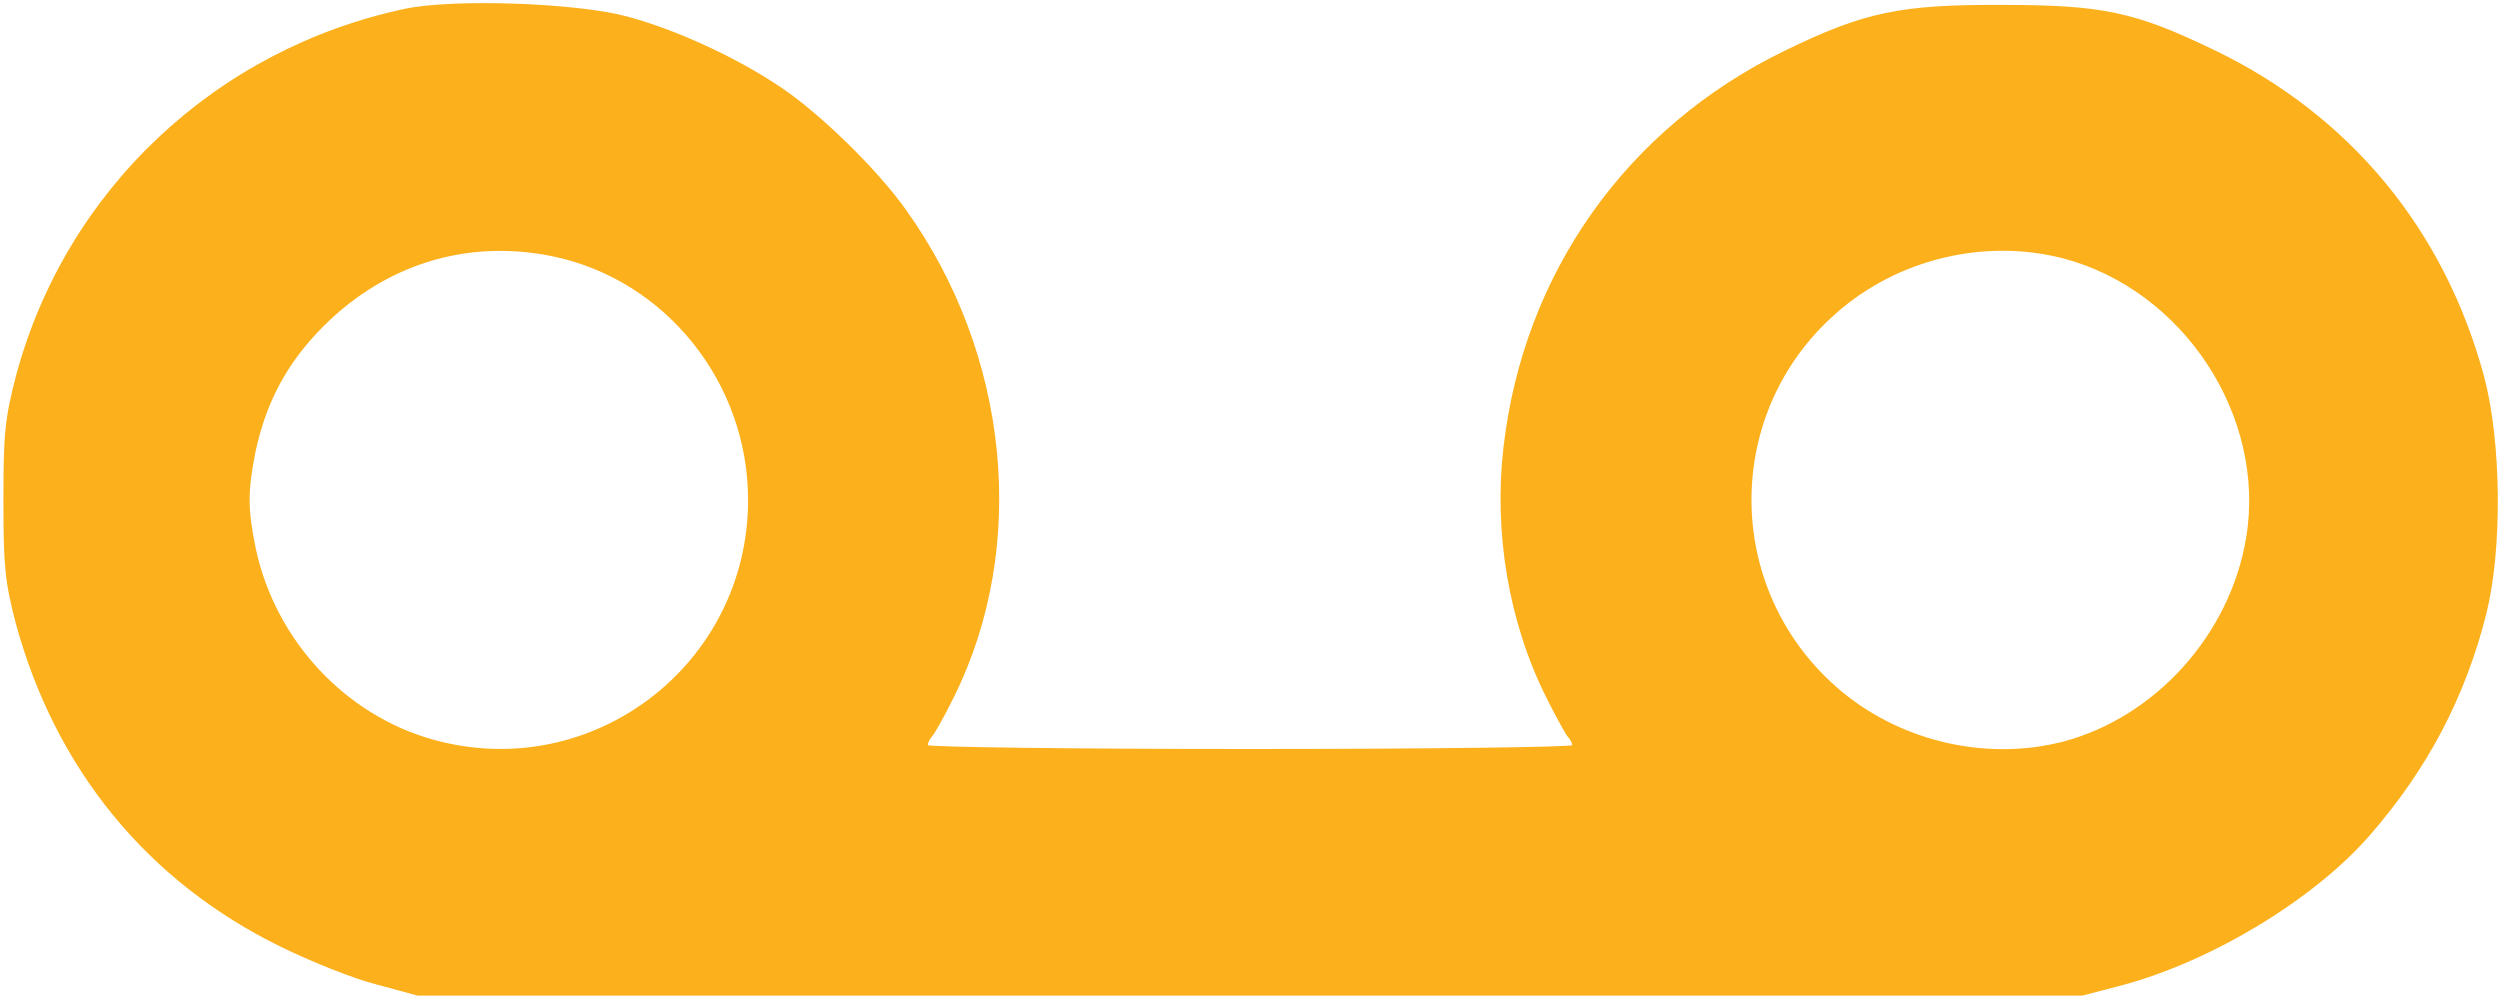 <svg width="30" height="12" viewBox="0 0 30 12" fill="none" xmlns="http://www.w3.org/2000/svg">
<path d="M4.863 0.105C2.59 0.586 0.791 2.279 0.193 4.506C0.059 5.021 0.041 5.203 0.041 6C0.041 6.791 0.059 6.979 0.187 7.471C0.662 9.223 1.764 10.576 3.369 11.361C3.727 11.537 4.236 11.742 4.512 11.812L5.01 11.947H15H24.99L25.482 11.818C26.543 11.531 27.768 10.793 28.436 10.025C29.127 9.234 29.584 8.367 29.836 7.365C30.029 6.592 30.018 5.314 29.812 4.529C29.338 2.76 28.201 1.383 26.566 0.598C25.617 0.141 25.23 0.059 24.023 0.059C22.805 0.053 22.365 0.146 21.416 0.609C19.523 1.529 18.281 3.275 18.041 5.373C17.924 6.393 18.105 7.471 18.557 8.373C18.668 8.596 18.785 8.807 18.814 8.842C18.844 8.871 18.867 8.918 18.867 8.941C18.867 8.965 17.127 8.988 15 8.988C12.873 8.988 11.133 8.965 11.133 8.941C11.133 8.918 11.156 8.871 11.185 8.836C11.215 8.807 11.332 8.596 11.443 8.373C12.346 6.562 12.117 4.254 10.869 2.514C10.523 2.027 9.832 1.354 9.363 1.043C8.842 0.691 8.104 0.352 7.529 0.199C6.932 0.035 5.449 -0.018 4.863 0.105ZM6.633 3.076C7.986 3.357 8.977 4.588 8.977 6C8.977 7.98 7.102 9.404 5.203 8.877C4.143 8.584 3.305 7.682 3.07 6.586C2.971 6.105 2.971 5.895 3.07 5.402C3.193 4.846 3.422 4.4 3.809 3.99C4.564 3.188 5.578 2.859 6.633 3.076ZM24.756 3.1C26.203 3.48 27.199 4.998 26.953 6.457C26.76 7.617 25.863 8.607 24.756 8.9C23.818 9.141 22.77 8.889 22.037 8.244C20.678 7.049 20.678 4.945 22.037 3.756C22.775 3.105 23.818 2.859 24.756 3.1Z" fill="#FCB01B"/>
</svg>
